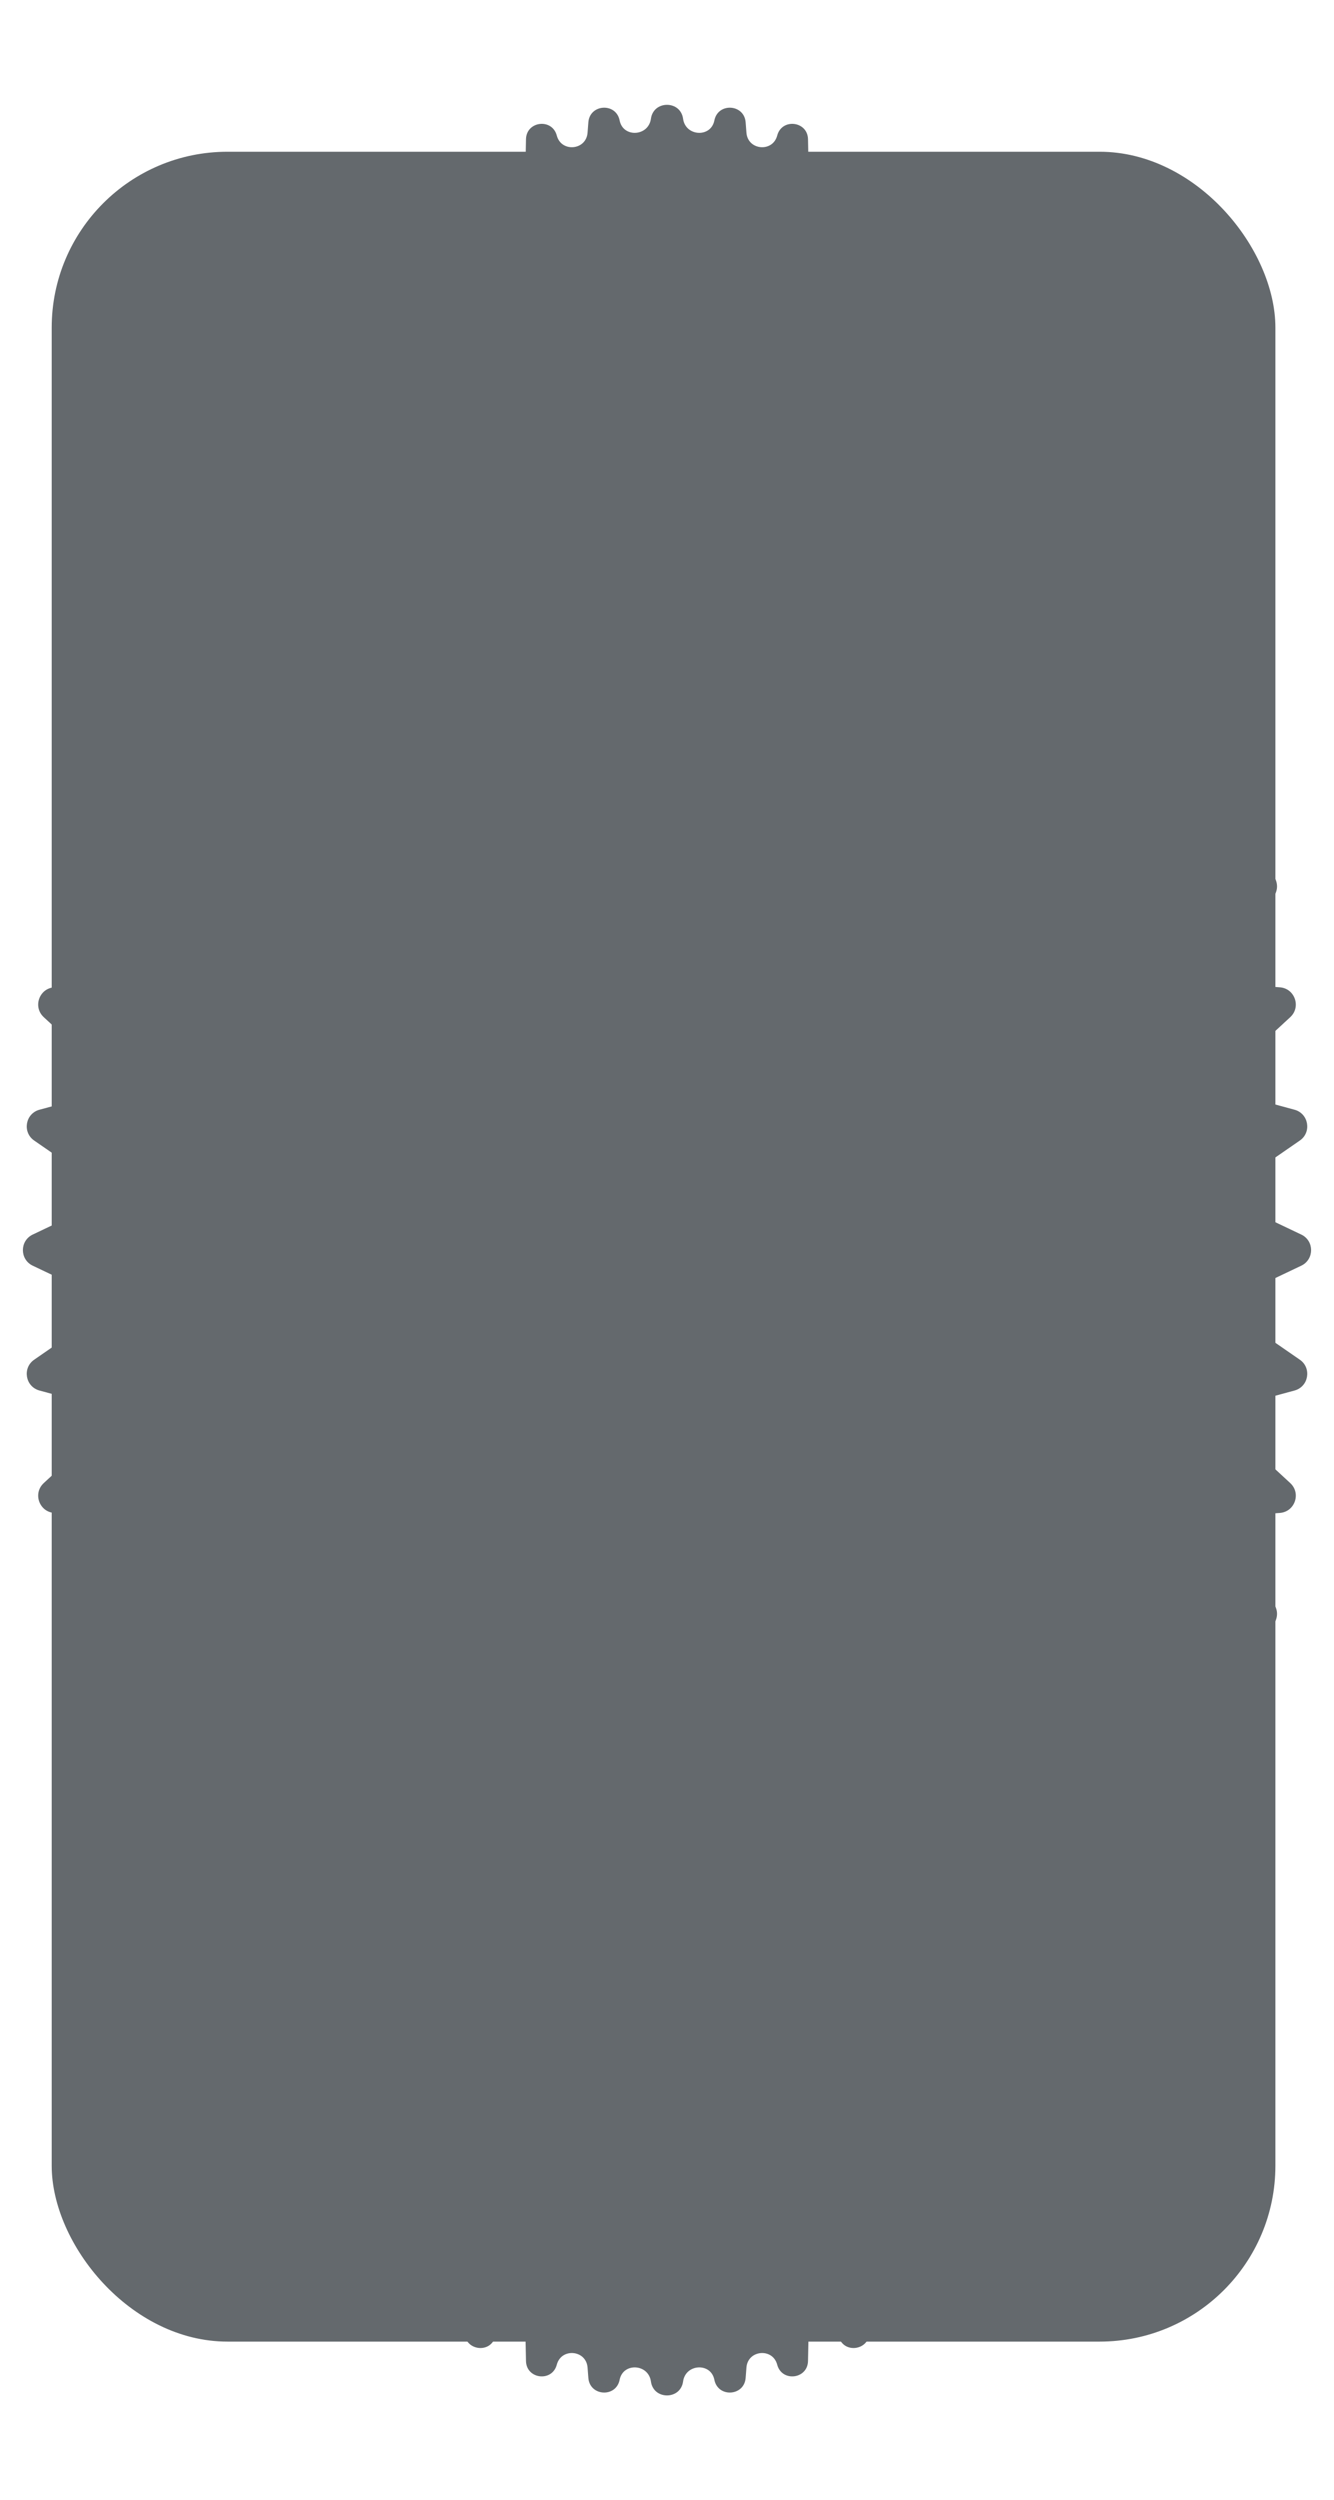 <svg width="387" height="725" viewBox="0 0 387 725" fill="none" xmlns="http://www.w3.org/2000/svg">
<path d="M188.834 34.437C189.565 29.046 197.435 29.046 198.166 34.437V34.437C198.862 39.574 206.24 40.016 207.241 34.93V34.93C208.272 29.693 215.903 30.141 216.315 35.462L216.549 38.497C216.944 43.603 224.17 44.255 225.473 39.303V39.303C226.814 34.208 234.299 35.097 234.409 40.364L234.524 45.879C234.631 50.966 241.742 52.055 243.365 47.233V47.233C245.035 42.273 252.388 43.61 252.205 48.84L251.929 56.699C251.751 61.78 258.75 63.32 260.721 58.634V58.634C262.75 53.812 269.975 55.618 269.497 60.827L268.58 70.81C268.113 75.896 274.992 77.915 277.348 73.383V73.383C279.775 68.716 286.867 71.023 286.084 76.225L284.307 88.025C283.538 93.127 290.277 95.663 293.063 91.321V91.321C295.936 86.843 302.876 89.697 301.768 94.901L298.952 108.117C297.86 113.242 304.42 116.345 307.69 112.251V112.251C311.068 108.021 317.816 111.481 316.351 116.694L312.163 131.603C310.776 136.541 316.835 140.117 320.487 136.516L321.734 135.286C325.518 131.555 331.739 135.522 329.954 140.527L323.882 157.545C322.218 162.209 327.619 166.195 331.585 163.23L334.71 160.894C338.834 157.81 344.364 162.221 342.274 166.927L334.056 185.433C332.129 189.771 336.766 194.101 340.962 191.882L346.347 189.036C350.732 186.718 355.452 191.51 353.068 195.86L342.637 214.892C340.463 218.857 344.251 223.441 348.555 222.054L356.462 219.507C360.987 218.049 364.801 223.134 362.136 227.07L349.608 245.566C347.2 249.121 350.097 253.857 354.358 253.332L364.849 252.042C369.365 251.486 372.215 256.761 369.276 260.234L354.978 277.13C352.338 280.25 354.353 285.047 358.429 285.346L371.281 286.289C375.643 286.609 377.521 291.981 374.307 294.949L358.767 309.301C355.879 311.968 357.056 316.77 360.85 317.8L375.549 321.789C379.655 322.903 380.582 328.31 377.082 330.728L361 341.838C357.836 344.024 358.221 348.815 361.695 350.467L377.504 357.985C381.308 359.793 381.308 365.207 377.504 367.015L361.695 374.533C358.221 376.185 357.836 380.976 361 383.162L377.082 394.272C380.582 396.69 379.655 402.097 375.549 403.211L360.85 407.2C357.056 408.23 355.879 413.032 358.767 415.699L374.307 430.051C377.521 433.019 375.643 438.391 371.281 438.711L358.429 439.654C354.353 439.953 352.338 444.75 354.978 447.87L369.276 464.766C372.215 468.239 369.365 473.514 364.849 472.958L354.358 471.668C350.097 471.143 347.2 475.879 349.608 479.434L362.136 497.93C364.801 501.866 360.987 506.951 356.462 505.493L348.554 502.946C344.251 501.559 340.463 506.143 342.637 510.108L353.068 529.14C355.452 533.49 350.732 538.282 346.347 535.964L340.962 533.118C336.766 530.899 332.129 535.229 334.056 539.567L342.274 558.073C344.364 562.779 338.834 567.19 334.71 564.106L331.585 561.77C327.619 558.805 322.218 562.791 323.882 567.455L329.954 584.473C331.739 589.478 325.518 593.445 321.734 589.714L320.487 588.484C316.835 584.883 310.776 588.459 312.163 593.397L316.351 608.306C317.816 613.519 311.068 616.979 307.69 612.749V612.749C304.42 608.655 297.86 611.758 298.952 616.883L301.768 630.099C302.876 635.303 295.936 638.157 293.063 633.679V633.679C290.277 629.337 283.538 631.873 284.307 636.975L286.084 648.775C286.867 653.977 279.775 656.284 277.348 651.617V651.617C274.992 647.085 268.113 649.104 268.58 654.19L269.497 664.173C269.975 669.382 262.75 671.188 260.721 666.366V666.366C258.75 661.68 251.751 663.22 251.929 668.301L252.205 676.159C252.388 681.39 245.035 682.727 243.365 677.767V677.767C241.742 672.945 234.631 674.034 234.524 679.121L234.409 684.636C234.299 689.903 226.814 690.792 225.473 685.697V685.697C224.17 680.745 216.944 681.397 216.549 686.503L216.315 689.538C215.903 694.859 208.272 695.307 207.241 690.07V690.07C206.24 684.984 198.862 685.426 198.166 690.563V690.563C197.435 695.954 189.565 695.954 188.834 690.563V690.563C188.138 685.426 180.76 684.984 179.759 690.07V690.07C178.728 695.307 171.097 694.859 170.685 689.538L170.451 686.503C170.056 681.397 162.83 680.745 161.527 685.697V685.697C160.186 690.792 152.701 689.903 152.591 684.636L152.476 679.121C152.369 674.034 145.258 672.945 143.635 677.767V677.767C141.965 682.727 134.612 681.39 134.795 676.159L135.071 668.301C135.249 663.22 128.25 661.68 126.279 666.366V666.366C124.25 671.188 117.025 669.382 117.503 664.173L118.42 654.19C118.887 649.104 112.008 647.085 109.652 651.617V651.617C107.225 656.284 100.133 653.977 100.916 648.775L102.693 636.975C103.462 631.873 96.723 629.337 93.937 633.679V633.679C91.064 638.157 84.124 635.303 85.232 630.099L88.048 616.883C89.14 611.758 82.58 608.655 79.31 612.749V612.749C75.932 616.979 69.184 613.519 70.649 608.306L74.837 593.397C76.224 588.459 70.165 584.883 66.513 588.484L65.266 589.714C61.482 593.445 55.261 589.478 57.046 584.473L63.118 567.455C64.782 562.791 59.381 558.805 55.415 561.77L52.29 564.106C48.166 567.19 42.636 562.779 44.726 558.073L52.944 539.567C54.87 535.229 50.234 530.899 46.038 533.118L40.653 535.964C36.268 538.282 31.548 533.49 33.932 529.14L44.363 510.108C46.536 506.143 42.749 501.559 38.446 502.946L30.538 505.493C26.013 506.951 22.199 501.866 24.864 497.93L37.392 479.434C39.8 475.879 36.903 471.143 32.642 471.668L22.151 472.958C17.635 473.514 14.785 468.239 17.724 464.766L32.022 447.87C34.663 444.75 32.648 439.953 28.571 439.654L15.719 438.711C11.357 438.391 9.479 433.019 12.693 430.051L28.233 415.699C31.12 413.032 29.944 408.23 26.15 407.2L11.451 403.211C7.345 402.097 6.418 396.69 9.918 394.272L26 383.162C29.164 380.976 28.779 376.185 25.305 374.533L9.496 367.015C5.692 365.207 5.692 359.793 9.496 357.985L25.305 350.467C28.779 348.815 29.164 344.024 26 341.838L9.918 330.728C6.418 328.31 7.345 322.903 11.451 321.789L26.15 317.8C29.944 316.77 31.12 311.968 28.233 309.301L12.693 294.949C9.479 291.981 11.357 286.609 15.719 286.289L28.571 285.346C32.648 285.047 34.663 280.25 32.022 277.13L17.724 260.234C14.785 256.761 17.635 251.486 22.151 252.042L32.642 253.332C36.903 253.857 39.8 249.121 37.392 245.566L24.864 227.07C22.199 223.134 26.013 218.049 30.538 219.507L38.446 222.054C42.749 223.441 46.536 218.857 44.363 214.892L33.932 195.86C31.548 191.51 36.268 186.718 40.653 189.036L46.038 191.882C50.234 194.101 54.87 189.771 52.944 185.433L44.726 166.927C42.636 162.221 48.166 157.81 52.29 160.894L55.415 163.23C59.381 166.195 64.782 162.209 63.118 157.545L57.046 140.527C55.261 135.522 61.482 131.555 65.266 135.286L66.513 136.516C70.165 140.117 76.224 136.541 74.837 131.603L70.649 116.694C69.184 111.481 75.932 108.021 79.31 112.251V112.251C82.58 116.345 89.14 113.242 88.048 108.117L85.232 94.901C84.124 89.697 91.064 86.843 93.937 91.321V91.321C96.723 95.663 103.462 93.127 102.693 88.025L100.916 76.225C100.133 71.023 107.225 68.716 109.652 73.383V73.383C112.008 77.915 118.887 75.896 118.42 70.81L117.503 60.827C117.025 55.618 124.25 53.812 126.279 58.634V58.634C128.25 63.32 135.249 61.78 135.071 56.699L134.795 48.84C134.612 43.61 141.965 42.273 143.635 47.233V47.233C145.258 52.055 152.369 50.966 152.476 45.879L152.591 40.364C152.701 35.097 160.186 34.208 161.527 39.303V39.303C162.83 44.255 170.056 43.603 170.451 38.497L170.685 35.462C171.097 30.141 178.728 29.693 179.759 34.93V34.93C180.76 40.016 188.138 39.574 188.834 34.437V34.437Z" fill="#64696D"/>
<rect x="15" y="44" width="355" height="635" rx="51" fill="#64696D"/>
</svg>
